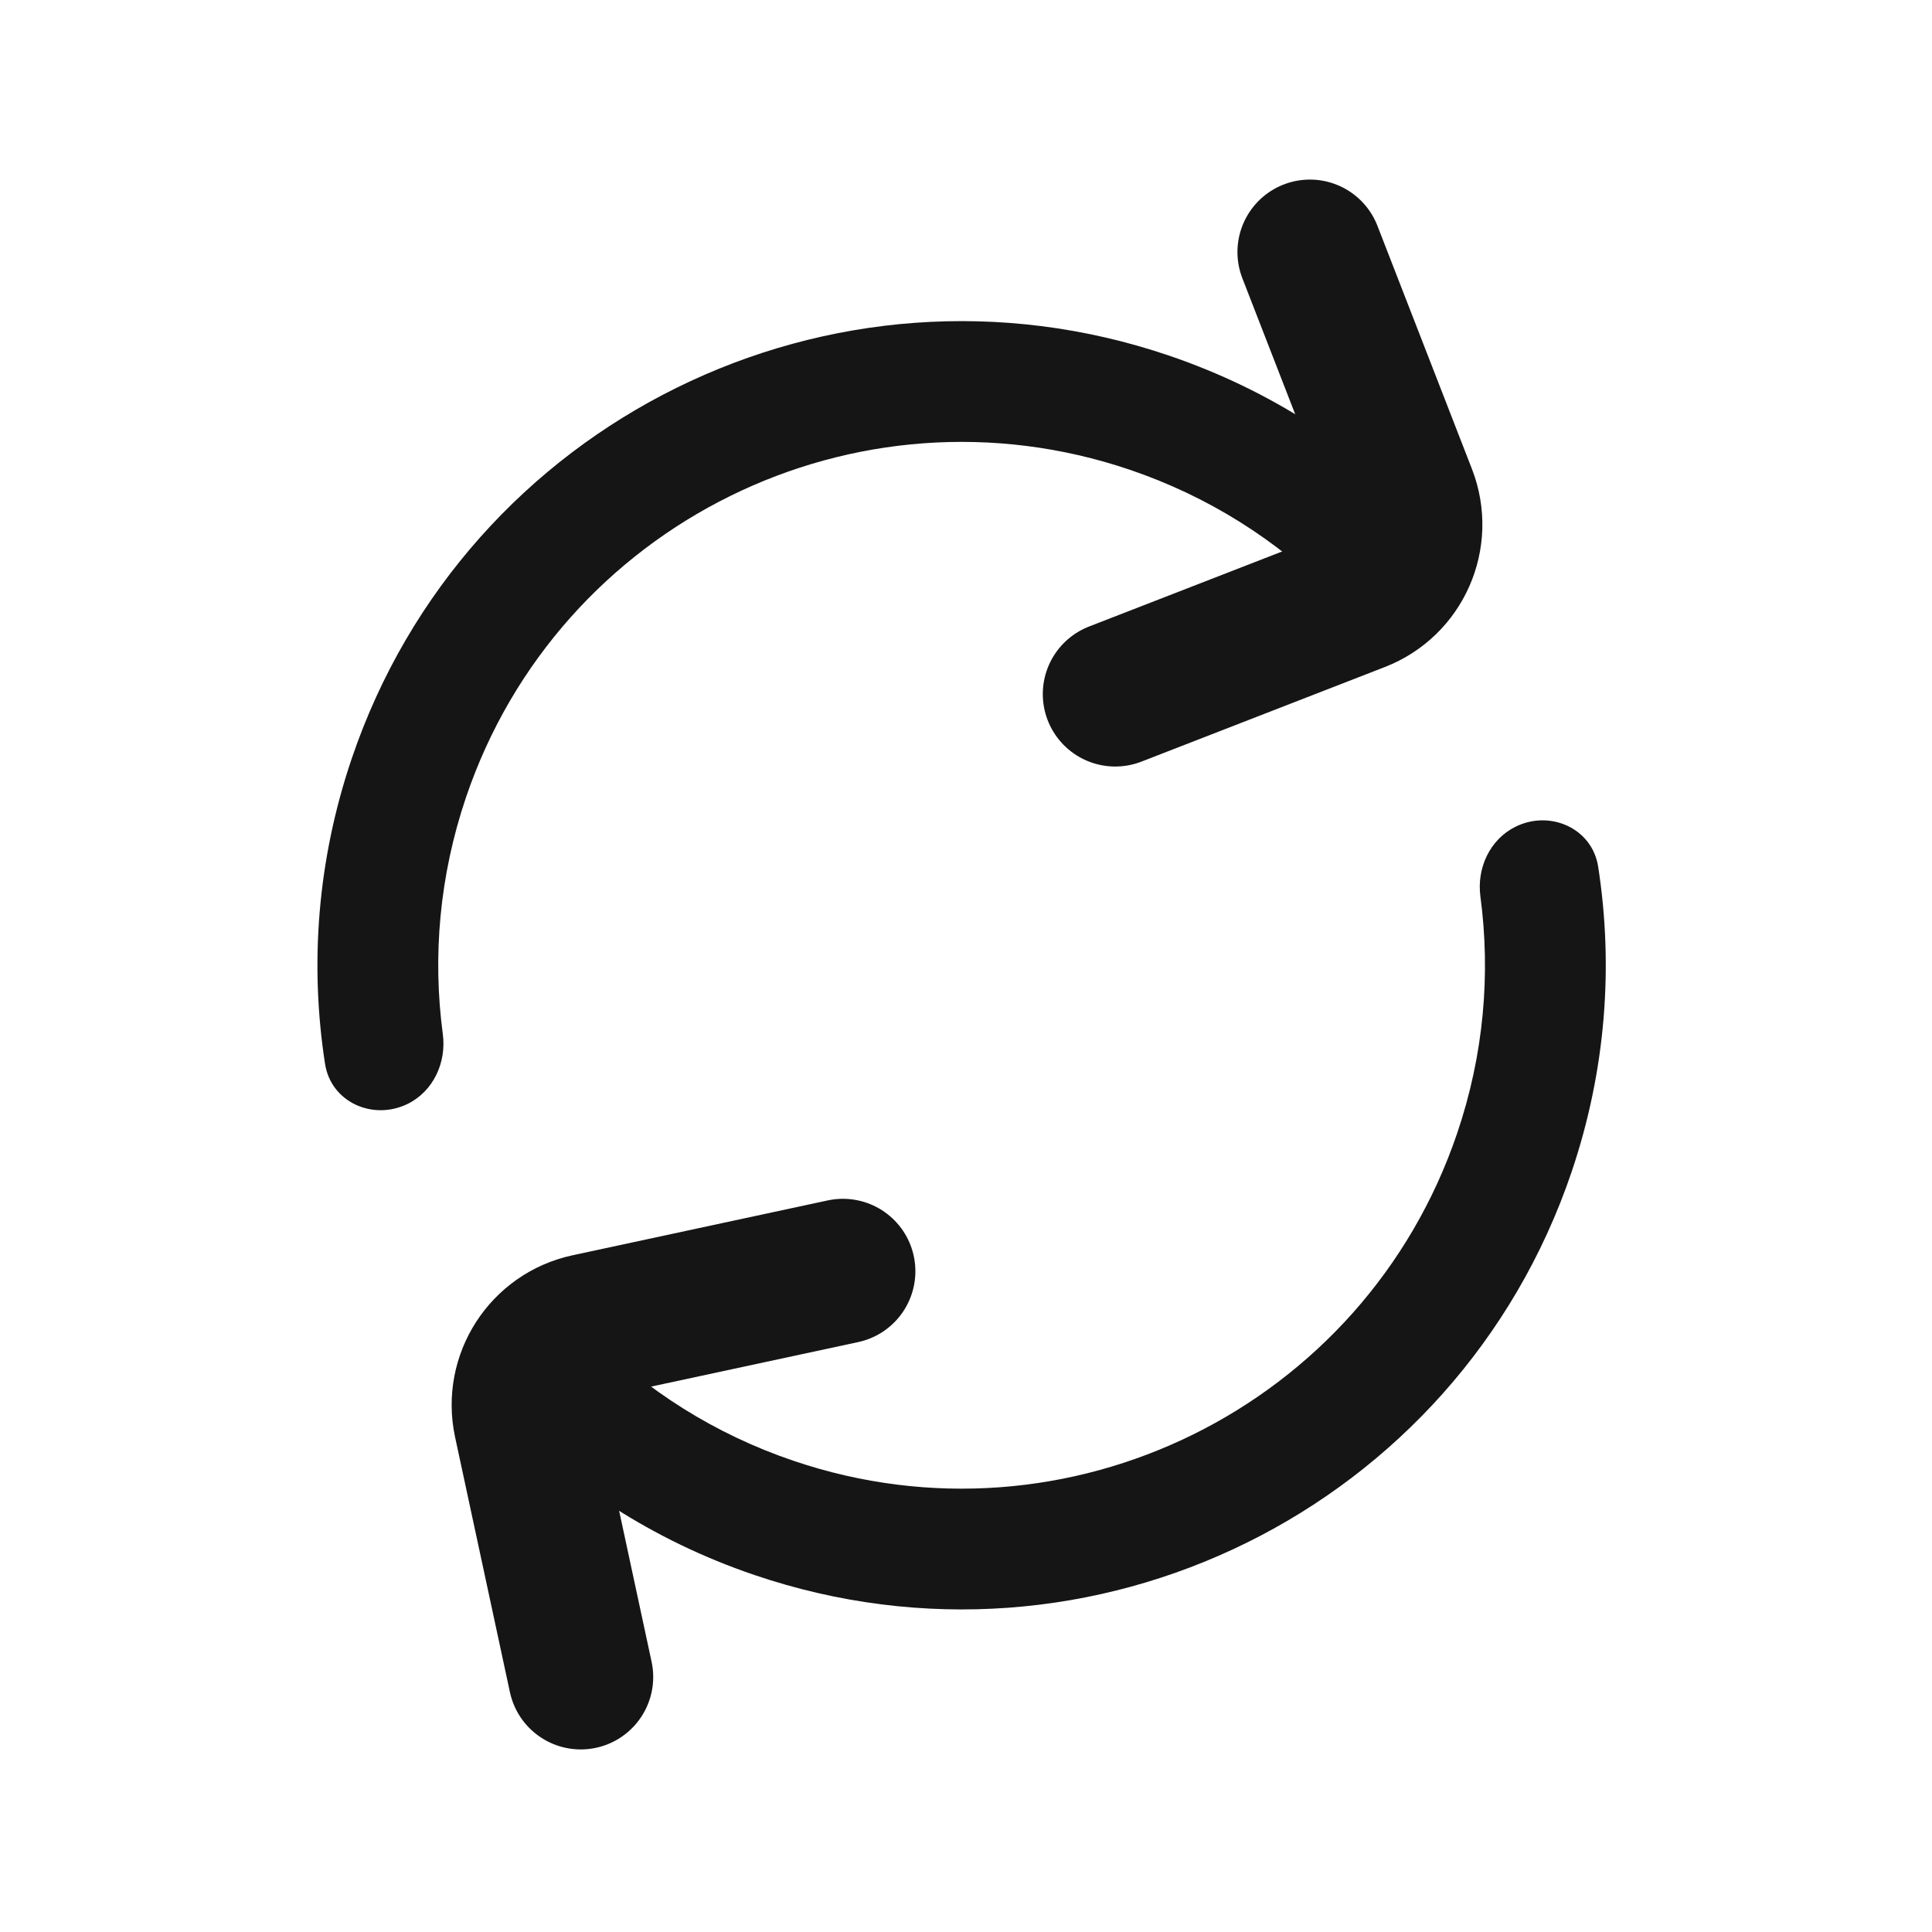 <svg width="20" height="20" viewBox="0 0 20 20" fill="none" xmlns="http://www.w3.org/2000/svg">
<path d="M13.56 2.609L14.539 5.128C14.705 5.557 14.493 6.04 14.064 6.206L11.545 7.185" stroke="#151515" stroke-width="1.5" stroke-linecap="round"/>
<path d="M6.012 17.36L5.444 14.718C5.348 14.268 5.634 13.825 6.084 13.728L8.726 13.16" stroke="#151515" stroke-width="1.5" stroke-linecap="round"/>
<path fill-rule="evenodd" clip-rule="evenodd" d="M14.583 6.316C14.943 6.139 15.053 5.676 14.776 5.386C14.058 4.633 13.152 4.037 12.098 3.68C8.611 2.496 4.825 4.363 3.642 7.85C3.284 8.904 3.205 9.985 3.365 11.014C3.427 11.41 3.861 11.604 4.221 11.427C4.486 11.296 4.623 10.999 4.584 10.705C4.477 9.905 4.548 9.068 4.825 8.251C5.787 5.419 8.863 3.902 11.696 4.863C12.512 5.14 13.22 5.593 13.79 6.165C13.999 6.375 14.317 6.447 14.583 6.316ZM5.326 13.669C5.592 13.538 5.91 13.61 6.12 13.82C6.69 14.392 7.397 14.845 8.214 15.122C11.046 16.083 14.122 14.566 15.084 11.733C15.361 10.917 15.432 10.08 15.325 9.28C15.286 8.986 15.423 8.689 15.689 8.558C16.048 8.381 16.482 8.575 16.544 8.971C16.704 10 16.625 11.081 16.268 12.135C15.084 15.622 11.298 17.489 7.812 16.305C6.758 15.948 5.852 15.352 5.133 14.599C4.857 14.309 4.967 13.846 5.326 13.669Z" fill="#151515"/>
</svg>
